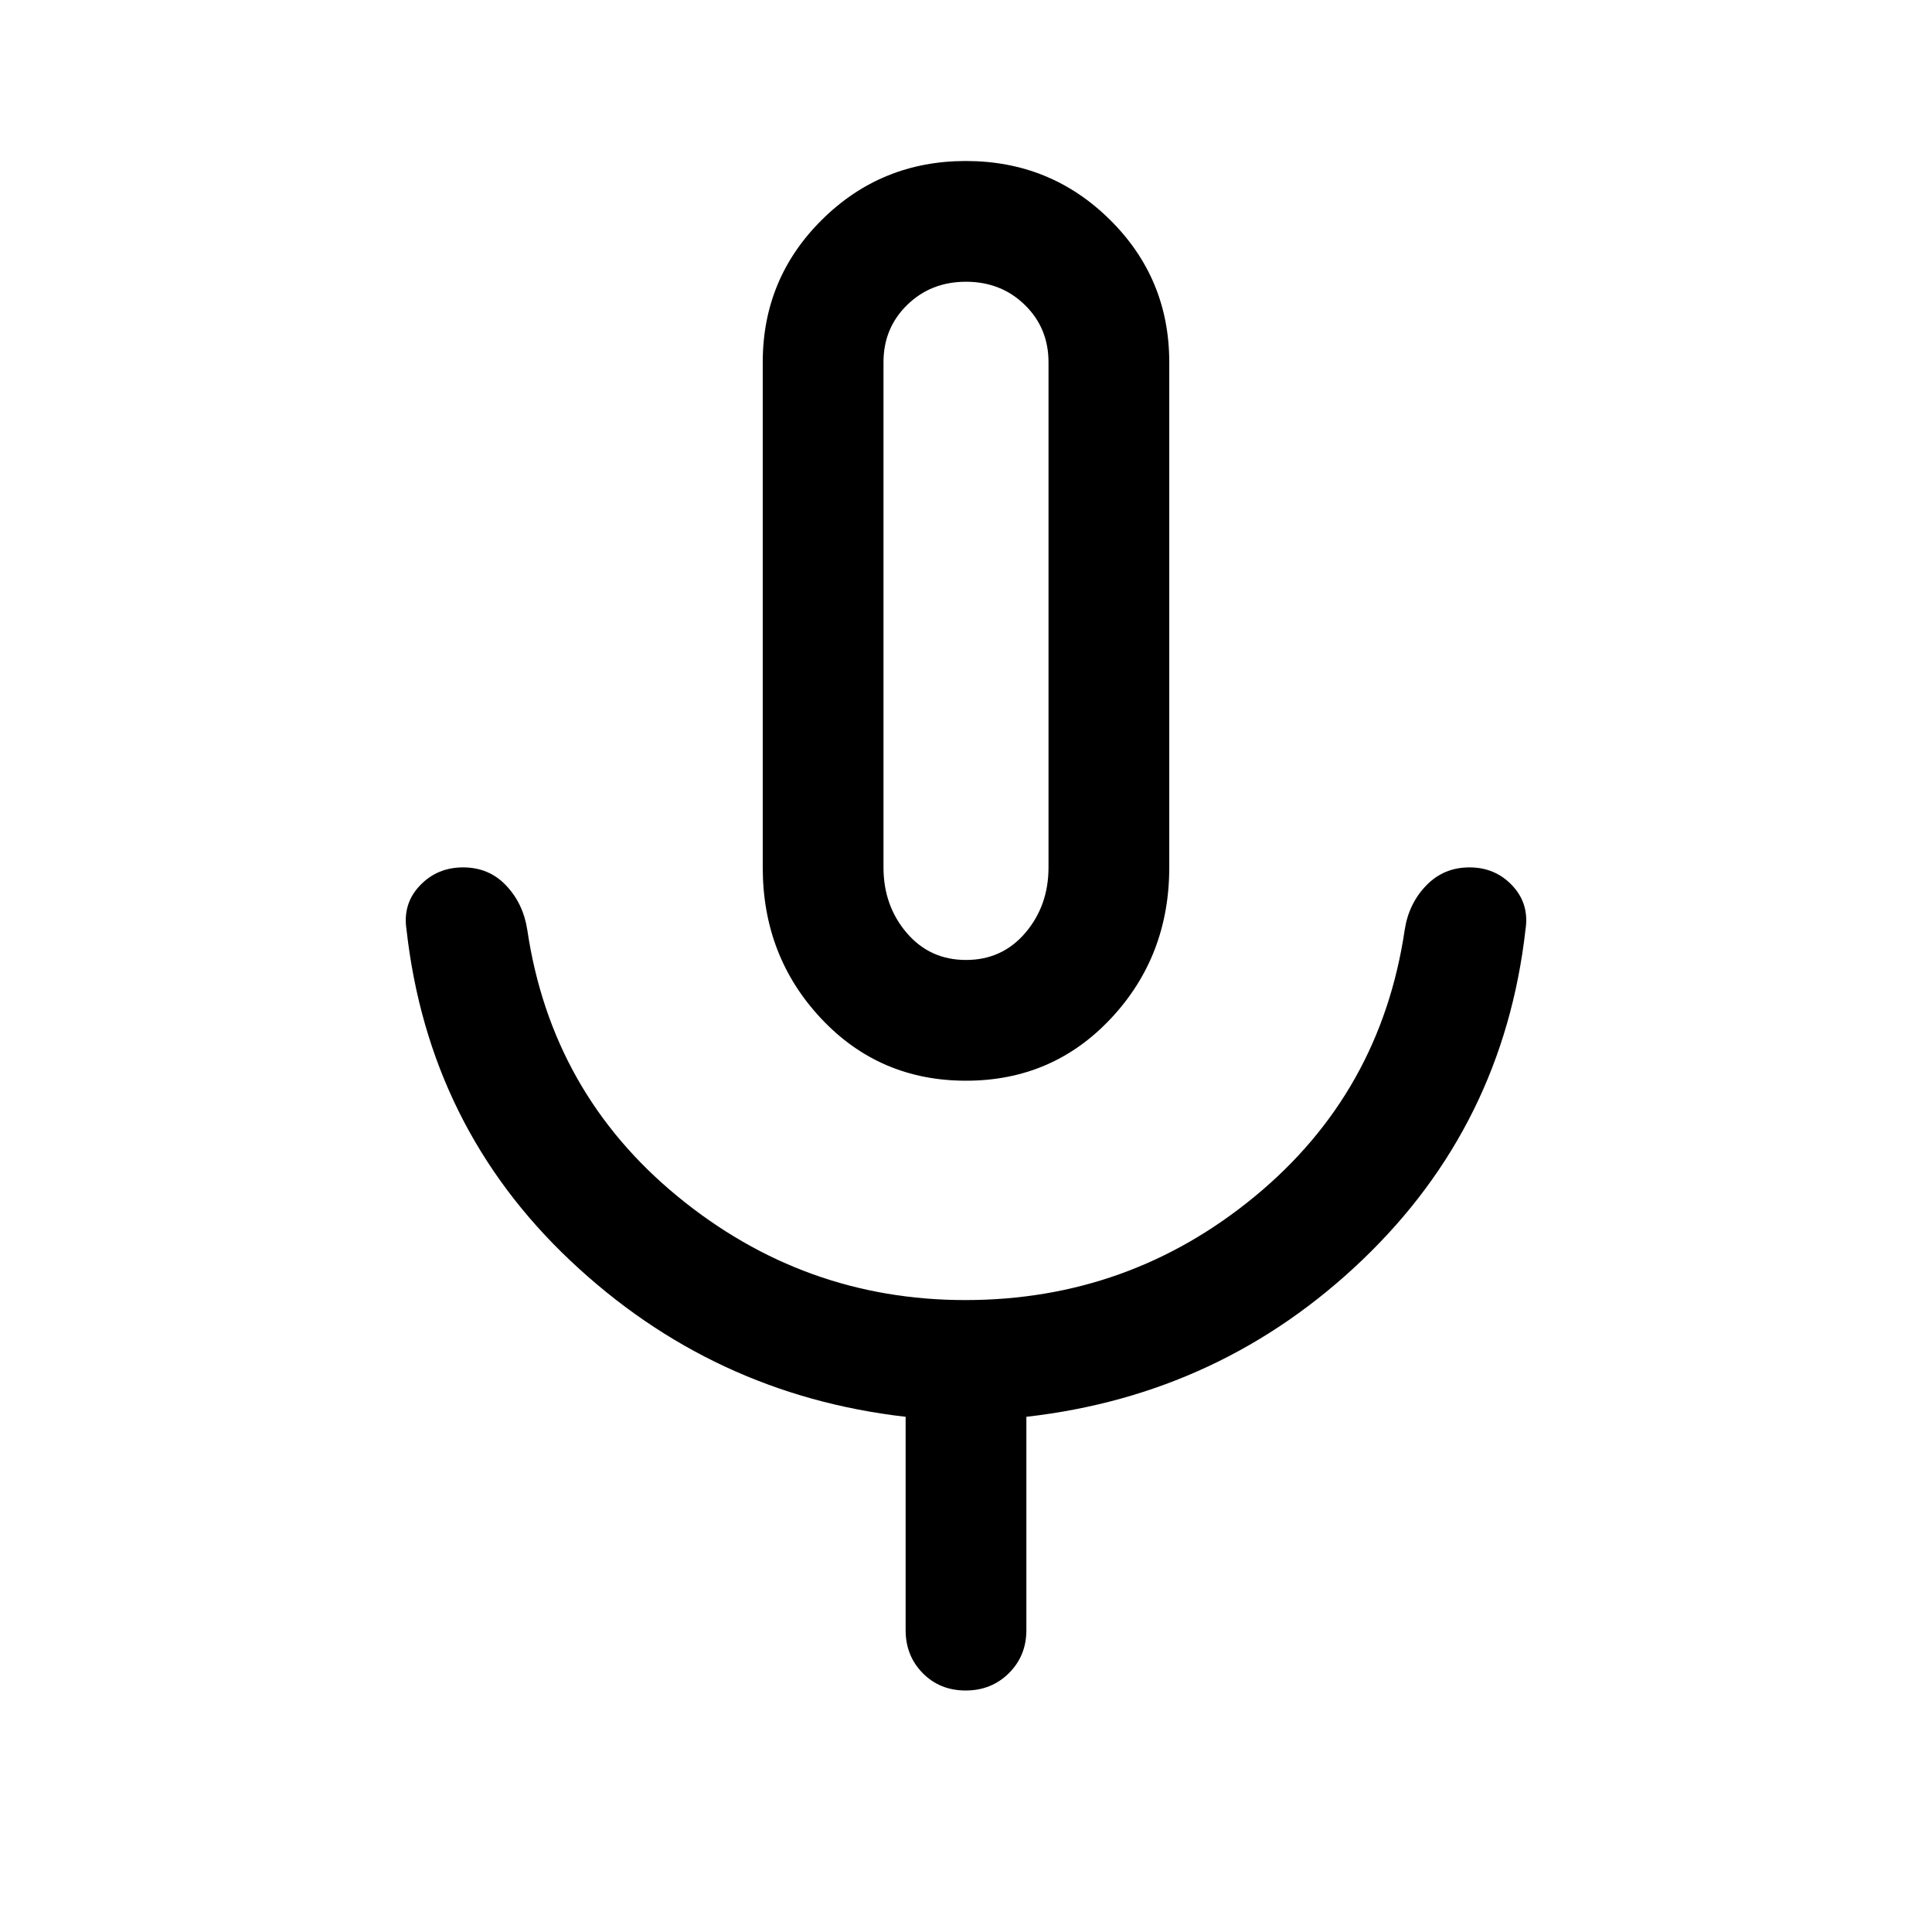 <svg xmlns="http://www.w3.org/2000/svg" width="48" height="48" viewBox="0 -960 960 960"><path d="M480-423q-43 0-72-30.917-29-30.916-29-75.083v-251q0-41.667 29.441-70.833Q437.882-880 479.941-880t71.559 29.167Q581-821.667 581-780v251q0 44.167-29 75.083Q523-423 480-423Zm0-228Zm-30 501v-106q-96-11-166.5-77.5T202-498q-2-12.854 6.593-21.927 8.592-9.073 21.5-9.073 12.907 0 21.407 9t10.5 22q12 81 74.711 132.5 62.71 51.5 142.935 51.5Q561-314 623.5-365.5 686-417 698-498q2-13 10.675-22 8.676-9 21.5-9 12.825 0 21.325 9.073T758-498q-11 97-81 164t-167 78v106q0 12.75-8.675 21.375-8.676 8.625-21.5 8.625-12.825 0-21.325-8.625T450-150Zm30-333q18 0 29.5-13.5T521-529v-251q0-17-11.788-28.5Q497.425-820 480-820q-17.425 0-29.212 11.5Q439-797 439-780v251q0 19 11.5 32.5T480-483Z"/></svg>